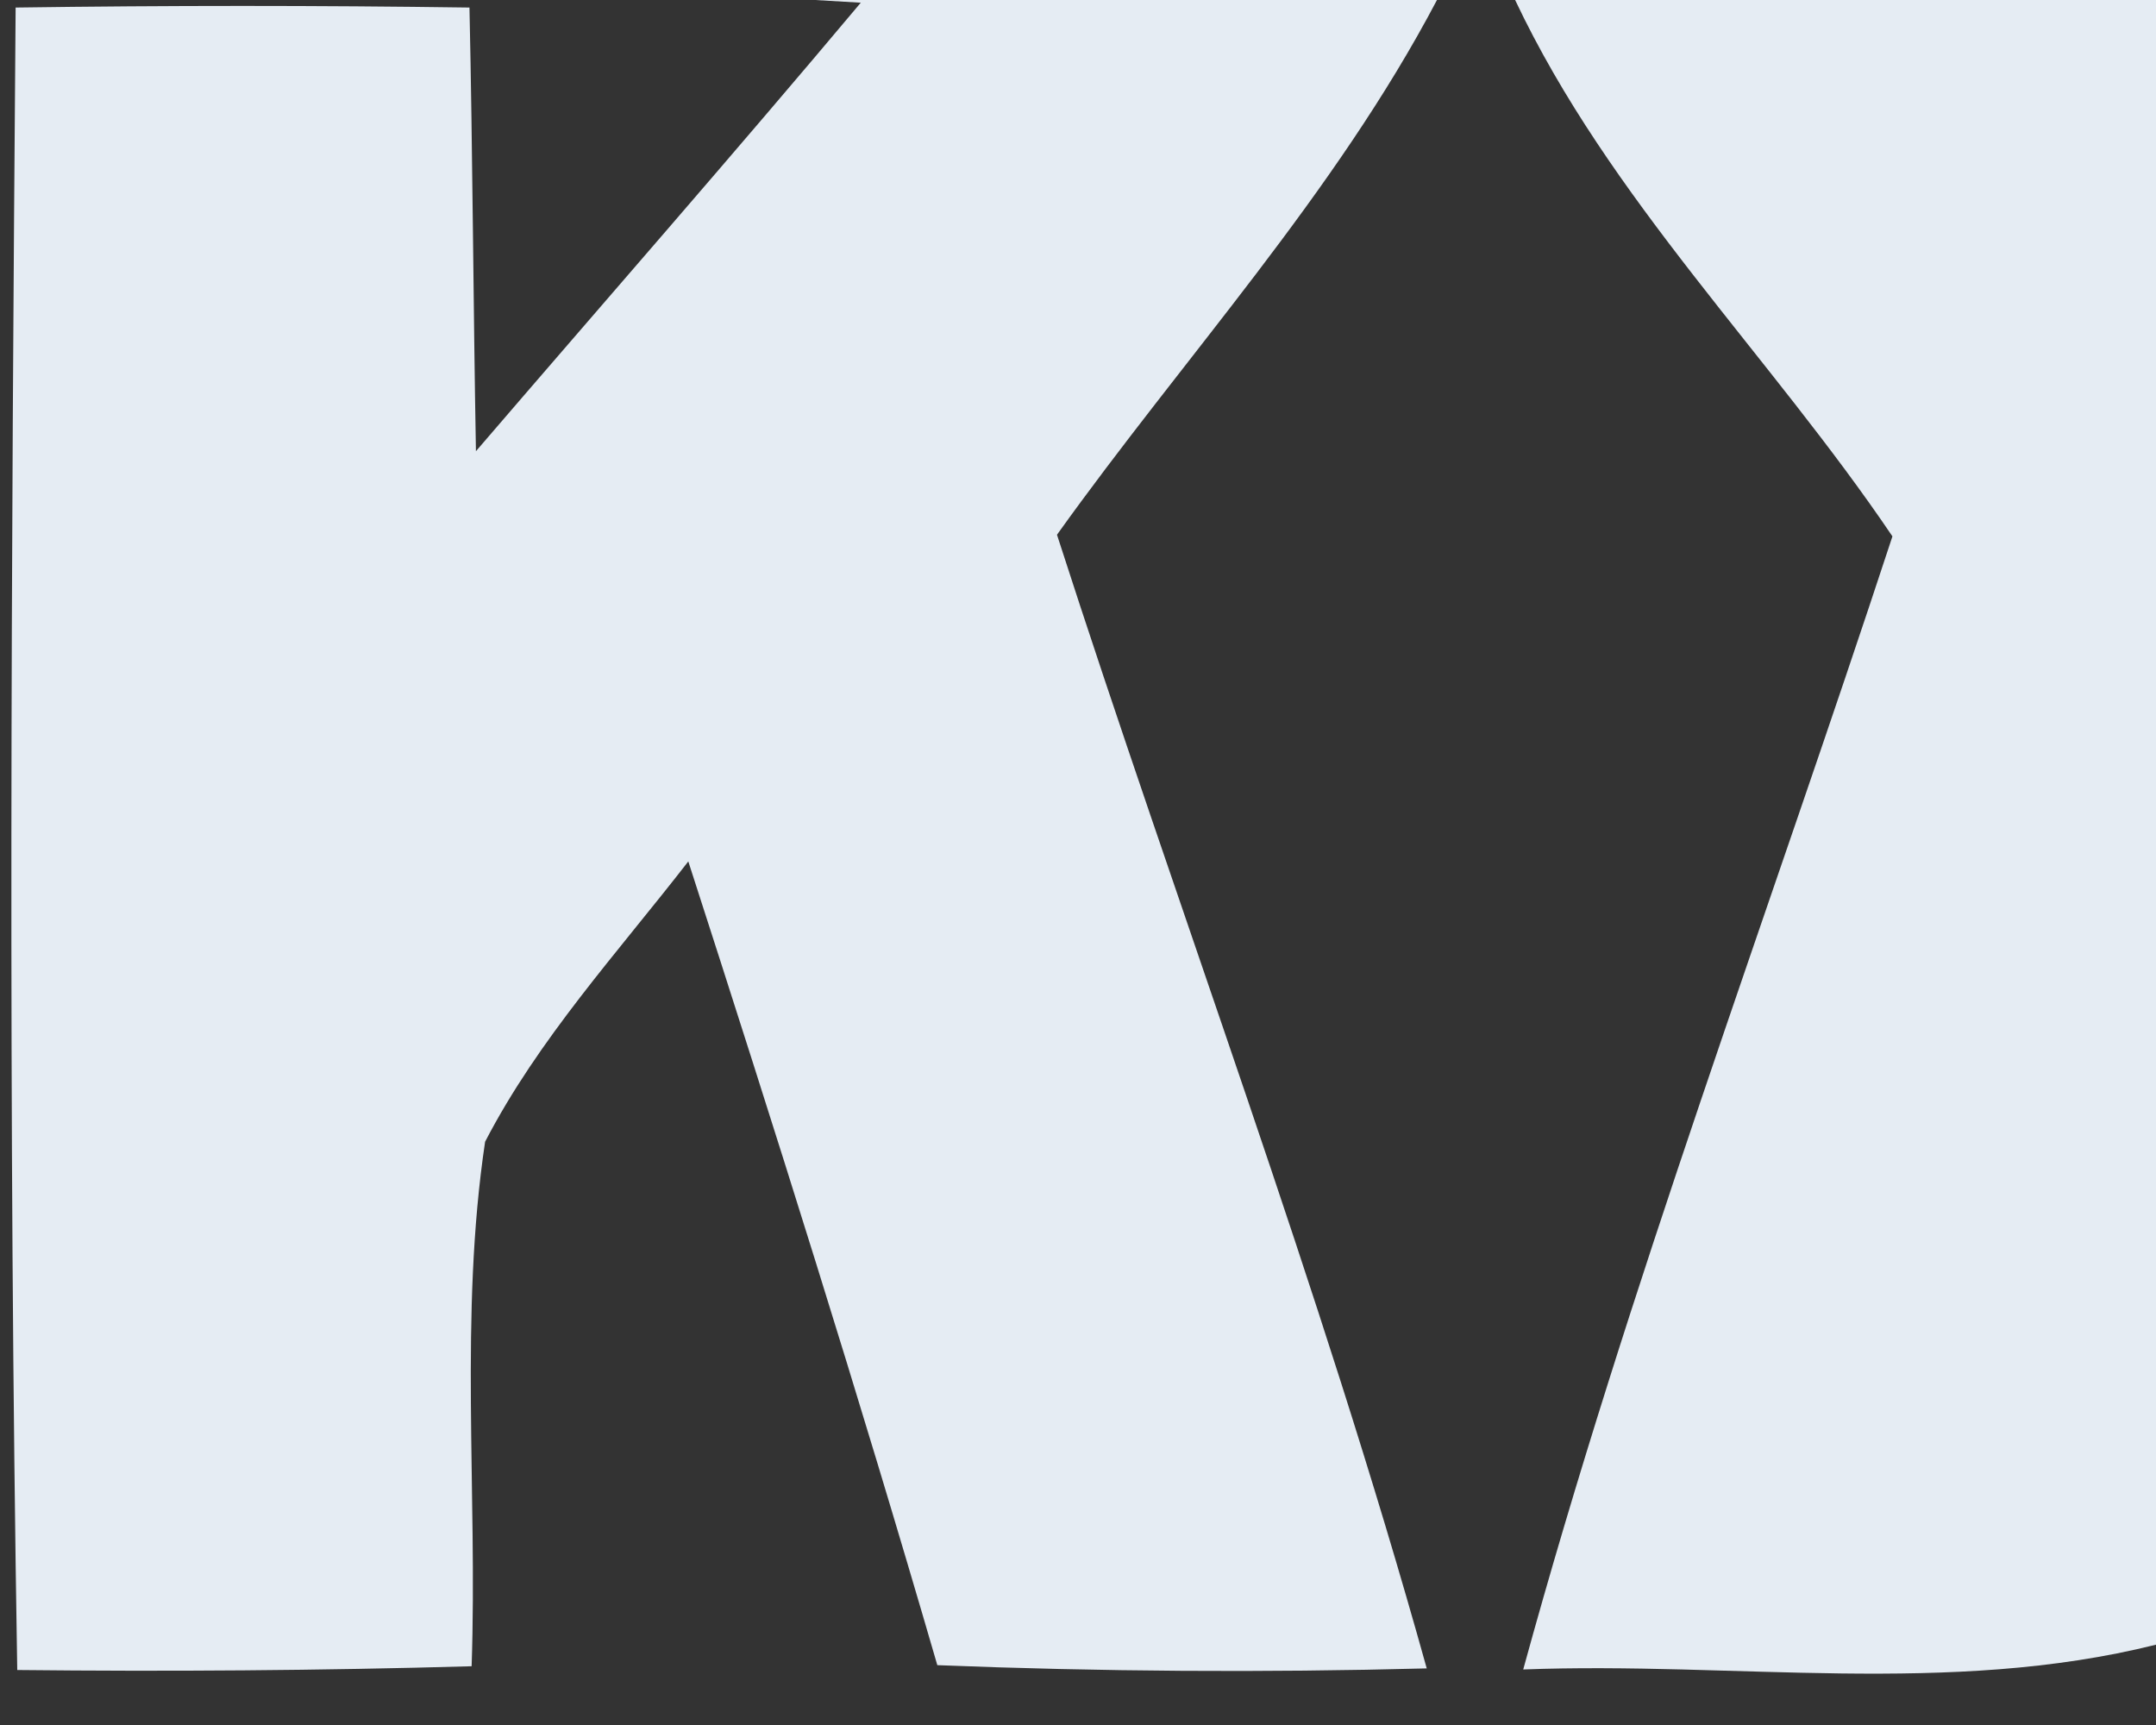 <?xml version="1.0" encoding="UTF-8" ?>
<!DOCTYPE svg PUBLIC "-//W3C//DTD SVG 1.1//EN" "http://www.w3.org/Graphics/SVG/1.1/DTD/svg11.dtd">
<svg width="40pt" height="32pt" viewBox="0 0 40 32" version="1.1" xmlns="http://www.w3.org/2000/svg">
<rect x="0" y="0" width="40" height="32" fill="#333333" stroke="none"/>
<g id="#e5ecf3ff">
<path fill="#e5ecf3" opacity="1.00" d=" M 15.12 0.00 L 26.66 0.00 C 24.76 3.61 21.97 6.62 19.61 9.92 C 21.87 16.93 24.49 23.84 26.47 30.95 C 23.44 31.03 20.42 31.01 17.39 30.89 C 15.94 25.90 14.37 20.93 12.77 15.98 C 11.46 17.67 9.99 19.27 9.00 21.18 C 8.52 24.39 8.86 27.67 8.75 30.91 C 5.94 30.99 3.13 31.01 0.32 30.98 C 0.15 20.70 0.21 10.42 0.29 0.14 C 3.10 0.10 5.90 0.10 8.71 0.14 C 8.77 2.88 8.78 5.63 8.83 8.37 C 11.21 5.60 13.62 2.85 15.97 0.05 L 15.12 0.00 Z" />
<path fill="#e5ecf3" opacity="1.00" d=" M 28.11 0.00 L 40.00 0.00 L 40.00 30.51 C 36.16 31.47 32.17 30.82 28.26 30.97 C 30.21 23.86 32.81 16.95 35.11 9.95 C 32.84 6.59 29.86 3.70 28.11 0.00 Z" />
</g>
</svg>

